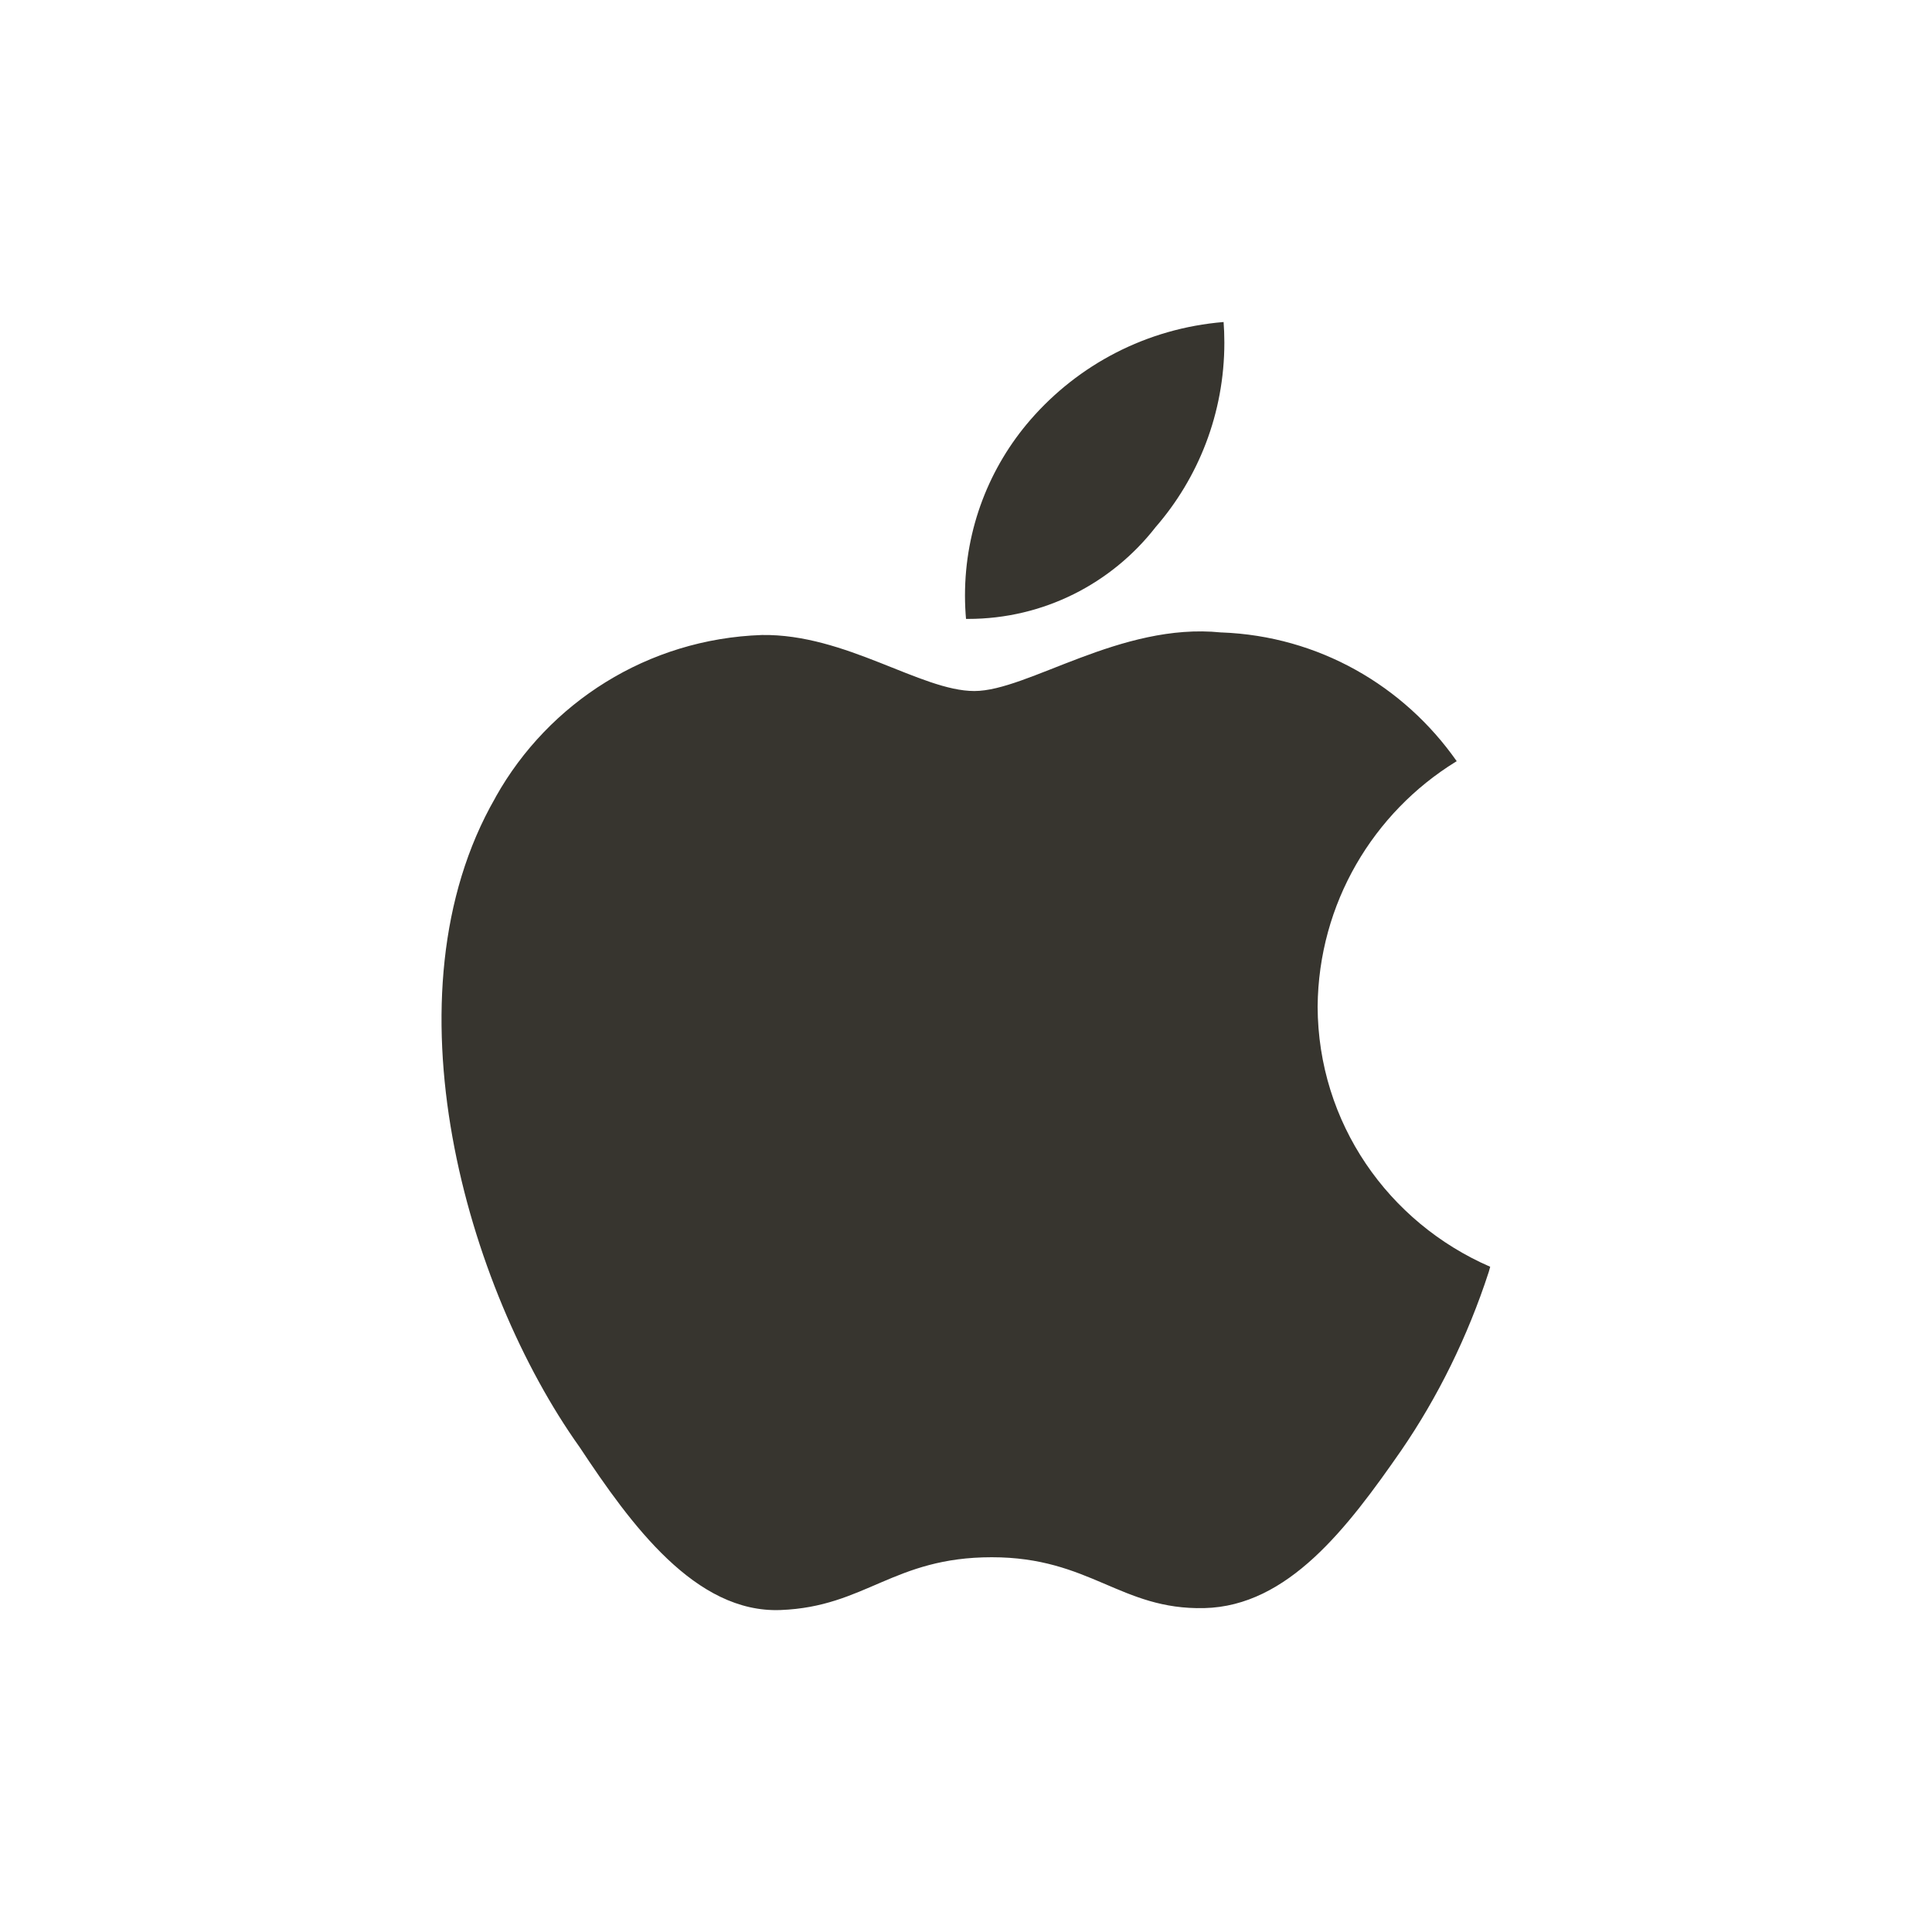 <!-- Generated by IcoMoon.io -->
<svg version="1.1" xmlns="http://www.w3.org/2000/svg" width="40" height="40" viewBox="0 0 40 40">
<title>apple</title>
<path fill="#37352f" d="M23.92 10.92c0.888-1.019 1.429-2.36 1.429-3.827 0-0.15-0.006-0.299-0.017-0.446l0.001 0.020c-1.604 0.133-3.010 0.888-3.994 2.019l-0.006 0.007c-0.841 0.969-1.354 2.243-1.354 3.637 0 0.17 0.008 0.338 0.023 0.505l-0.002-0.021c0.012 0 0.027 0 0.041 0 1.571 0 2.97-0.736 3.871-1.883l0.008-0.011zM27.28 20.84c0.019-2.142 1.156-4.015 2.854-5.065l0.026-0.015c-1.095-1.563-2.86-2.591-4.869-2.666l-0.011-0c-2.080-0.213-4 1.213-5.107 1.213s-2.667-1.187-4.4-1.16c-2.37 0.081-4.413 1.406-5.503 3.341l-0.017 0.033c-2.347 4.080-0.6 10.147 1.747 13.44 1.067 1.613 2.4 3.44 4.16 3.373s2.333-1.093 4.373-1.093 2.667 1.093 4.4 1.053 2.96-1.653 4.080-3.267c0.75-1.093 1.375-2.352 1.811-3.696l0.029-0.104c-2.112-0.917-3.564-2.981-3.573-5.385v-0.001z"></path>
</svg>
